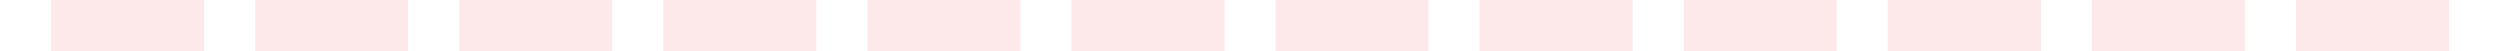 <?xml version="1.0" encoding="utf-8"?>
<!-- Generator: Adobe Illustrator 16.0.1, SVG Export Plug-In . SVG Version: 6.00 Build 0)  -->
<!DOCTYPE svg PUBLIC "-//W3C//DTD SVG 1.1//EN" "http://www.w3.org/Graphics/SVG/1.1/DTD/svg11.dtd">
<svg version="1.1" id="Layer_1" xmlns="http://www.w3.org/2000/svg" xmlns:xlink="http://www.w3.org/1999/xlink" x="0px" y="0px"
	 width="980px" height="20px" viewBox="0 0 980 20" enable-background="new 0 0 980 20" xml:space="preserve">
<g id="Column_Grid">
	<g opacity="0.1">
		<rect x="20.016" fill="#ED2224" width="60" height="20"/>
		<rect x="100.016" fill="#ED2224" width="60" height="20"/>
		<rect x="180.016" fill="#ED2224" width="60" height="20"/>
		<rect x="260.016" fill="#ED2224" width="60" height="20"/>
		<rect x="340.016" fill="#ED2224" width="60" height="20"/>
		<rect x="420.016" fill="#ED2224" width="60" height="20"/>
		<rect x="500.016" fill="#ED2224" width="60" height="20"/>
		<rect x="580.016" fill="#ED2224" width="60" height="20"/>
		<rect x="660.016" fill="#ED2224" width="60" height="20"/>
		<rect x="740.016" fill="#ED2224" width="60" height="20"/>
		<rect x="820.016" fill="#ED2224" width="60" height="20"/>
		<rect x="900.016" fill="#ED2224" width="60" height="20"/>
	</g>
</g>
<g id="Baseline_Grid" display="none">
	<rect x="0" y="19" display="inline" fill="#9595C9" width="1300" height="1"/>
</g>
</svg>
